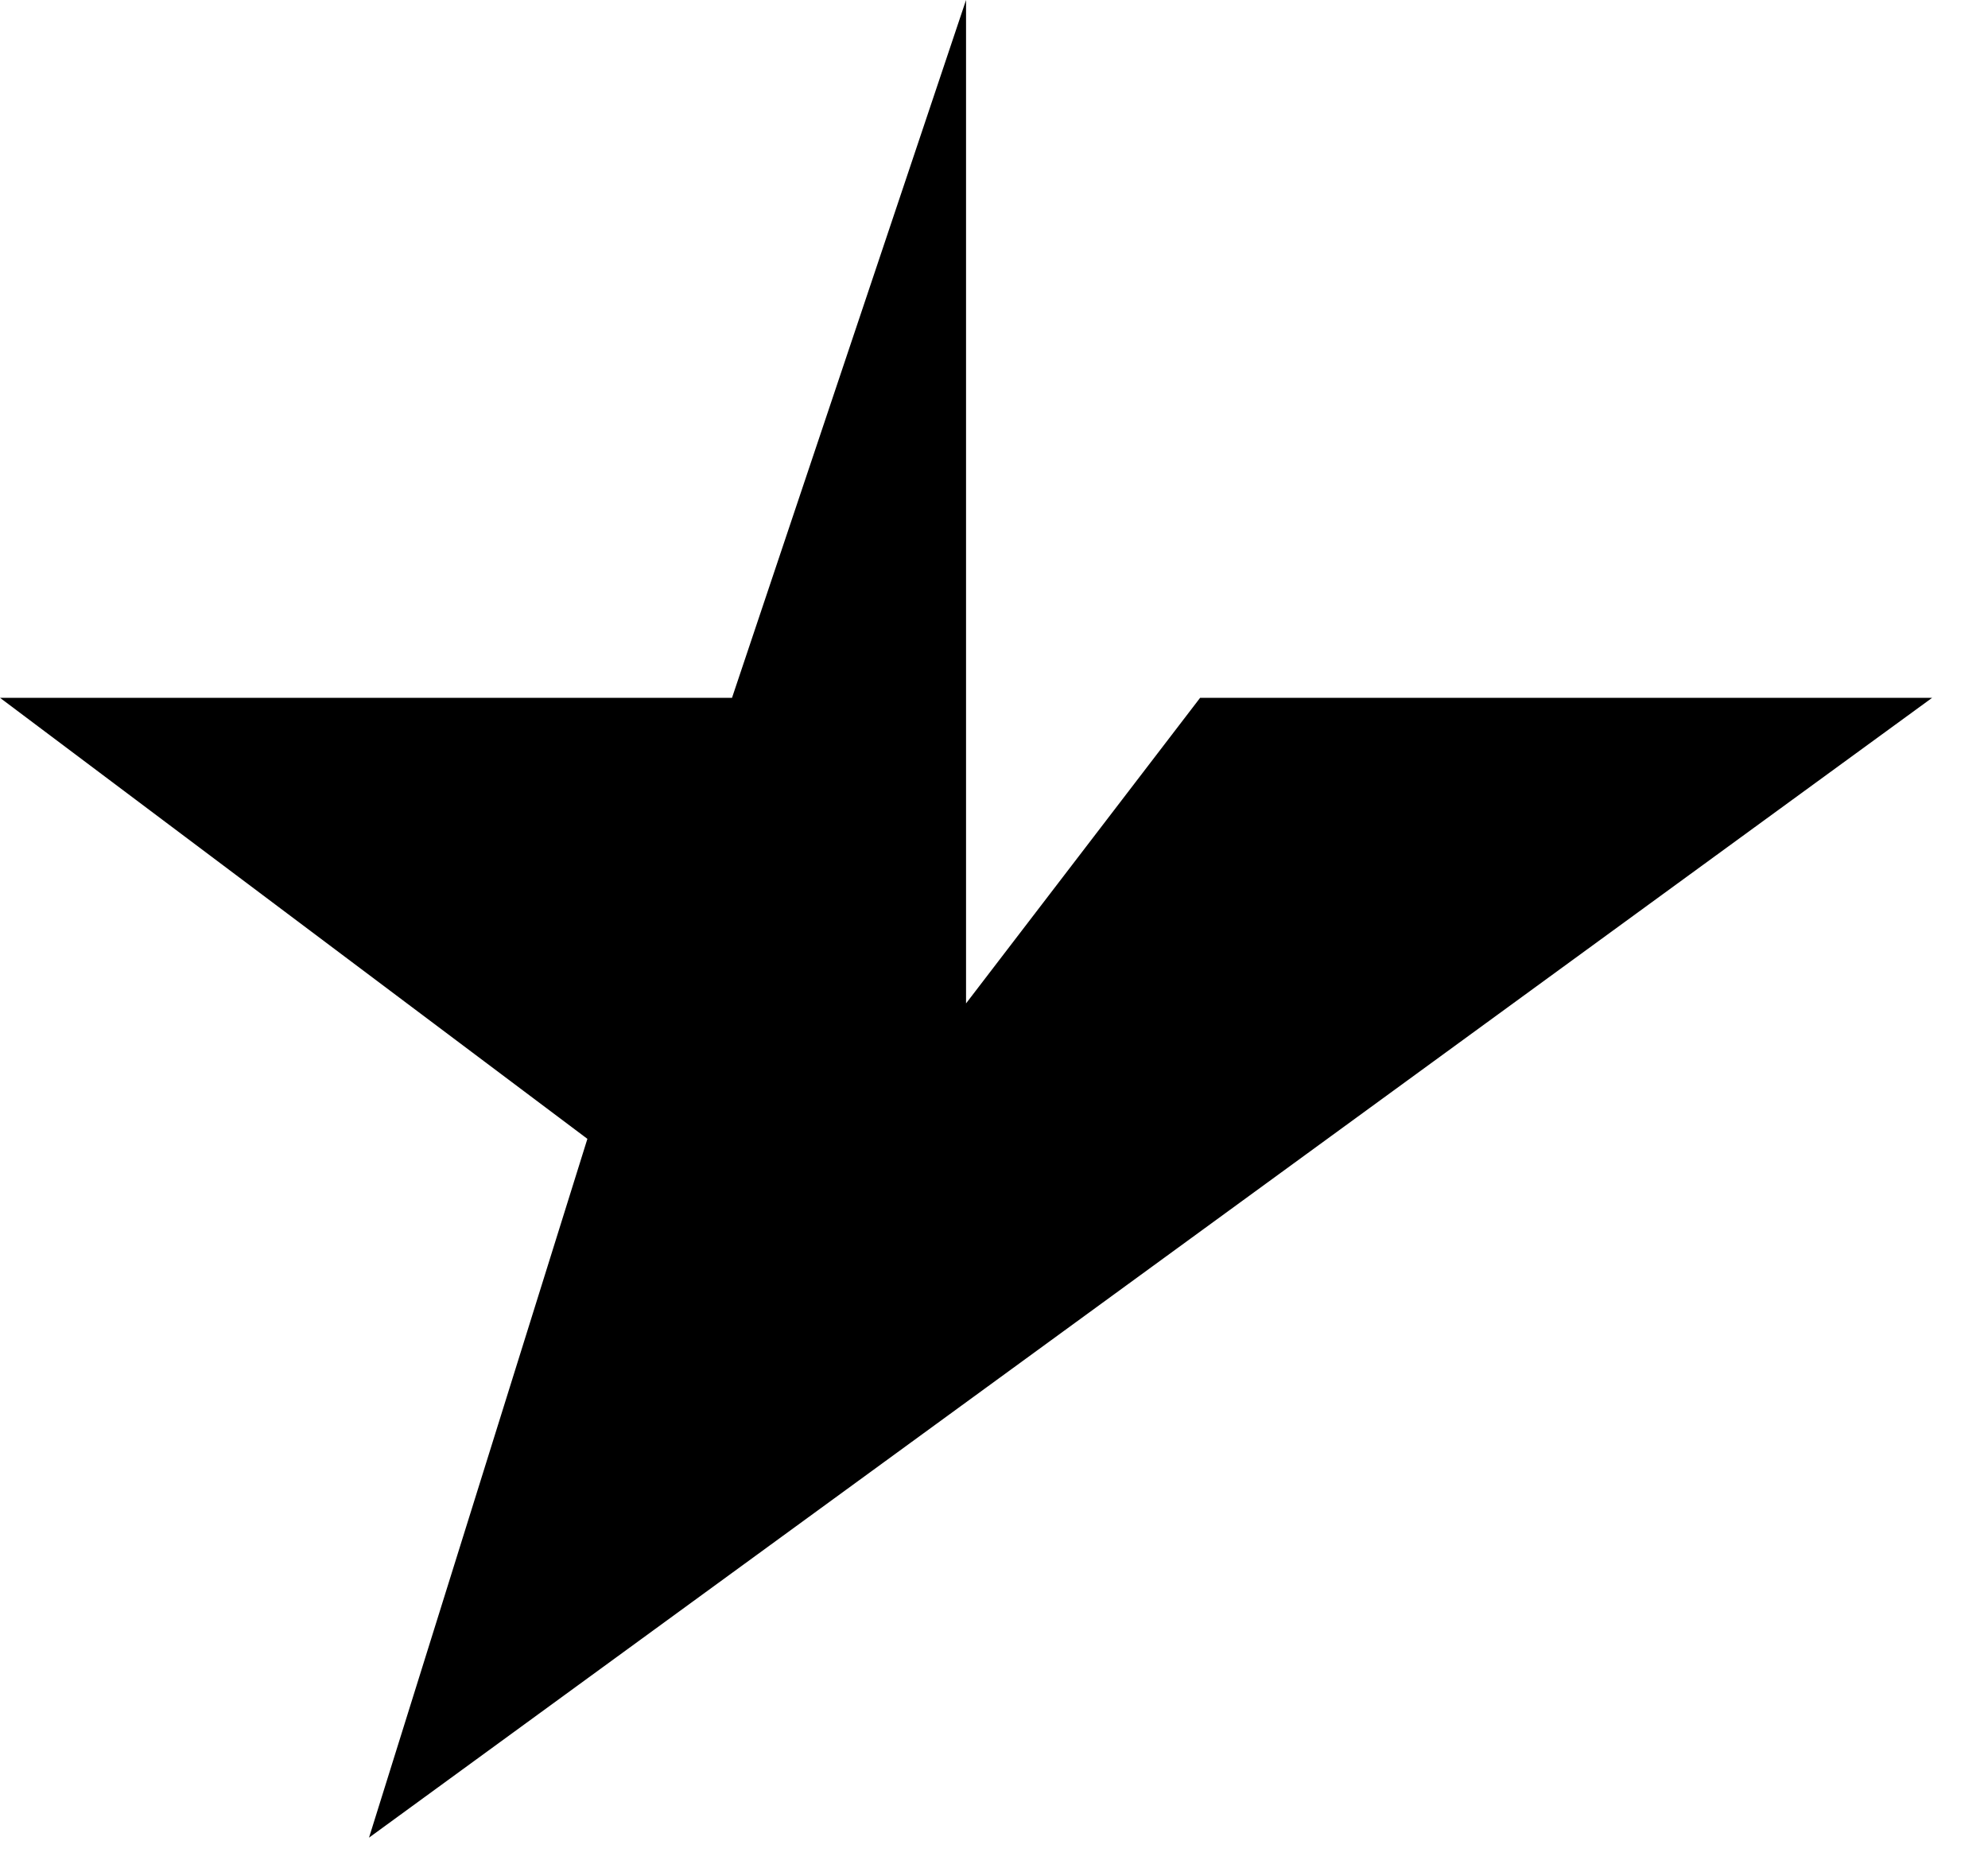 <svg width="32" height="30" viewBox="0 0 32 30" fill="none" xmlns="http://www.w3.org/2000/svg">
<path fill-rule="evenodd" clip-rule="evenodd" d="M15.55 -0L11.783 11.232H-0L9.455 18.331L5.94 29.579L31.101 11.232H19.318L15.55 16.151V-0Z" fill="black"/>
</svg>
